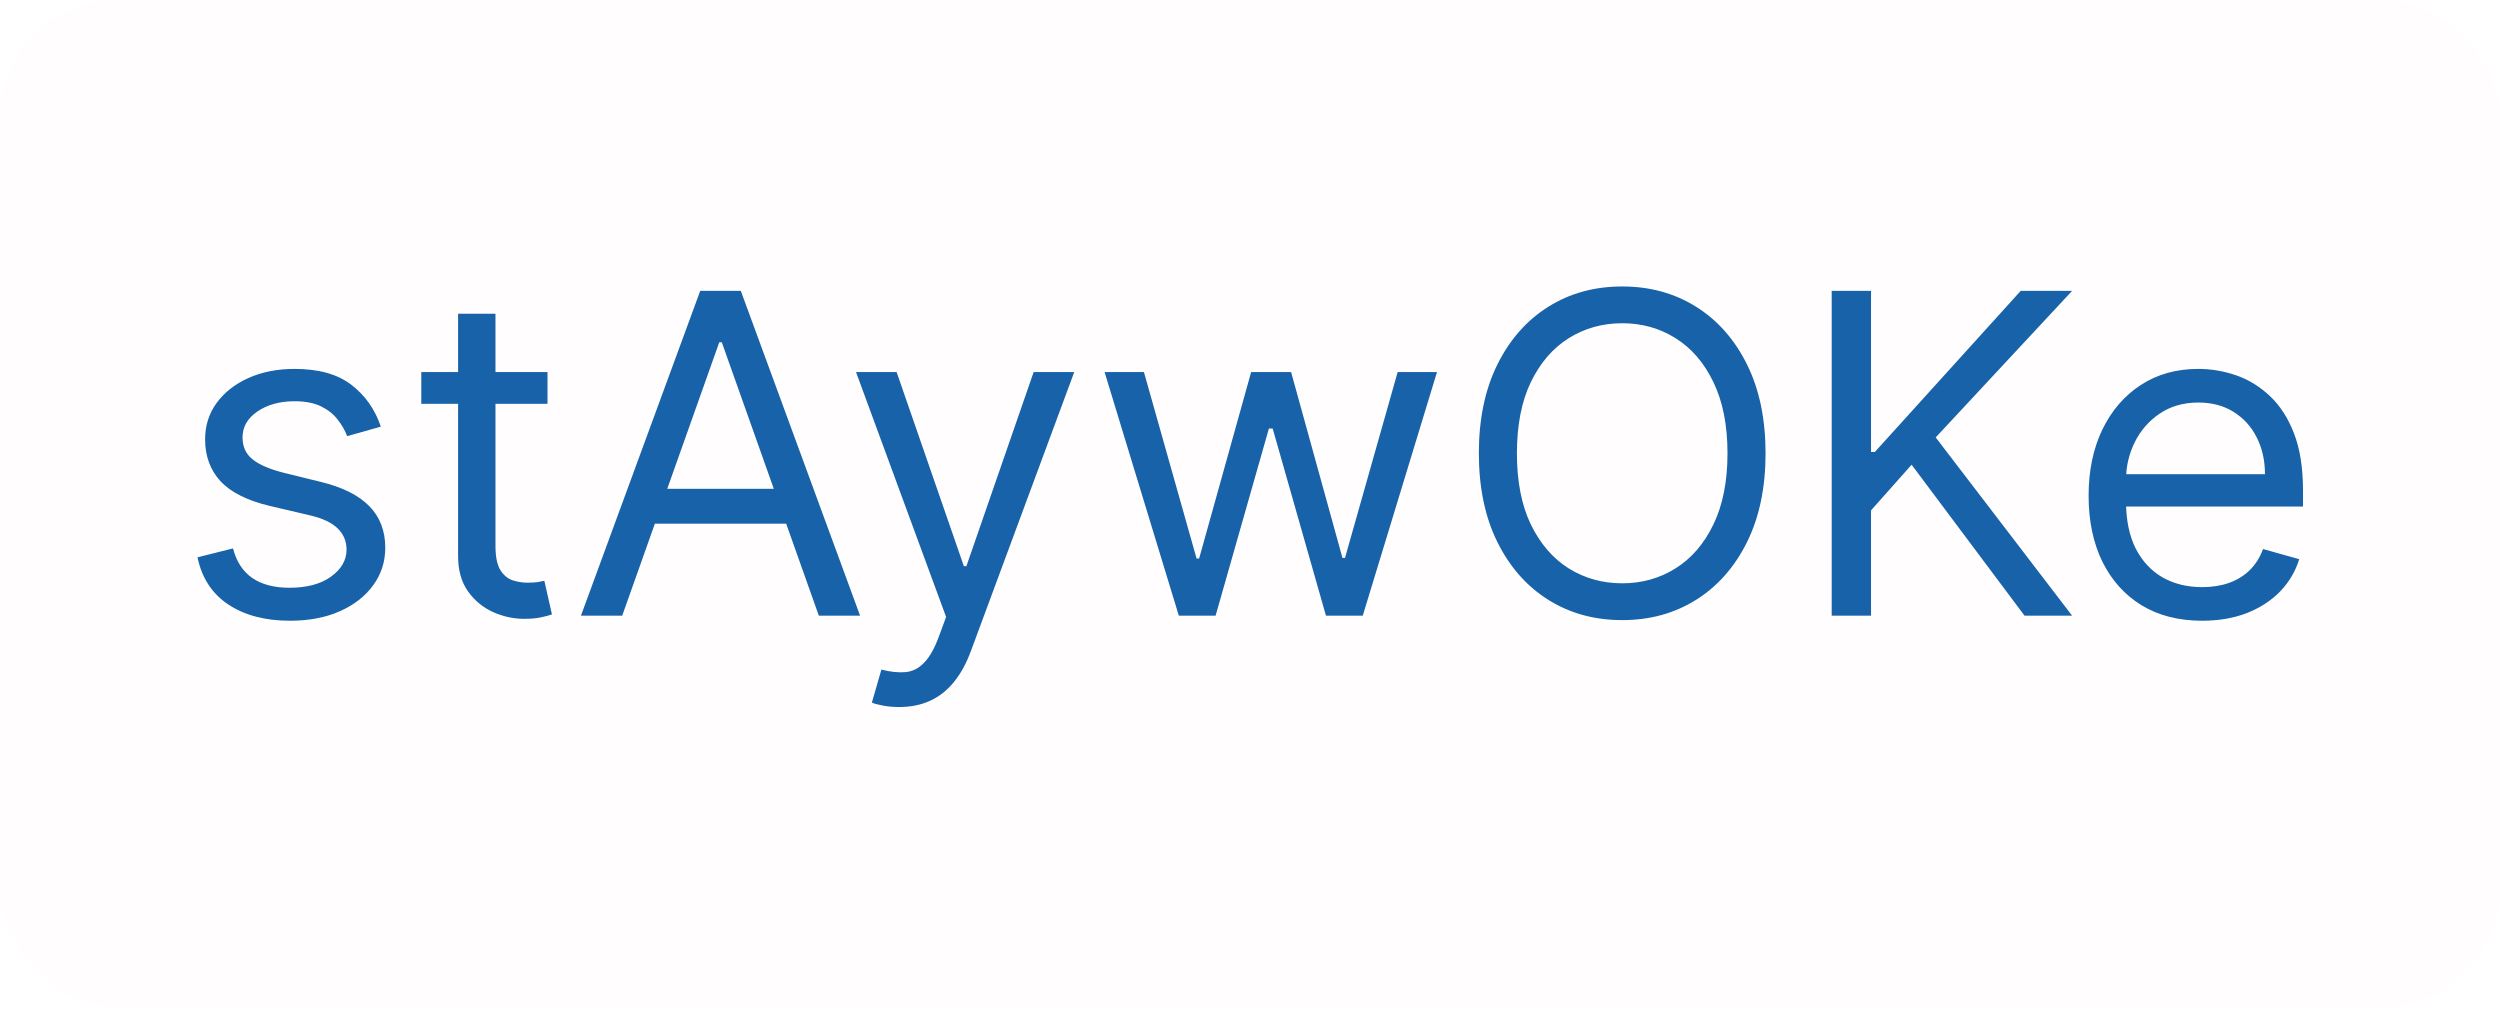 <svg width="68" height="28" viewBox="0 0 68 28" fill="none" xmlns="http://www.w3.org/2000/svg">
<rect width="67.994" height="27.386" rx="3.181" fill="#CB1313" fill-opacity="0.01"/>
<path d="M10.358 11.605L9.443 11.863C9.386 11.711 9.301 11.563 9.189 11.419C9.08 11.272 8.93 11.152 8.74 11.057C8.551 10.962 8.308 10.914 8.011 10.914C7.606 10.914 7.268 11.008 6.998 11.195C6.73 11.379 6.597 11.613 6.597 11.898C6.597 12.151 6.689 12.351 6.873 12.497C7.057 12.644 7.344 12.766 7.735 12.864L8.719 13.106C9.311 13.249 9.753 13.469 10.043 13.766C10.333 14.059 10.479 14.437 10.479 14.9C10.479 15.28 10.369 15.619 10.151 15.918C9.935 16.217 9.633 16.453 9.245 16.625C8.857 16.798 8.405 16.884 7.891 16.884C7.215 16.884 6.656 16.738 6.213 16.444C5.77 16.151 5.489 15.722 5.372 15.159L6.338 14.917C6.43 15.274 6.604 15.541 6.86 15.72C7.119 15.898 7.456 15.987 7.873 15.987C8.348 15.987 8.725 15.886 9.003 15.685C9.285 15.481 9.426 15.236 9.426 14.952C9.426 14.722 9.346 14.529 9.185 14.374C9.024 14.216 8.776 14.098 8.443 14.02L7.338 13.761C6.732 13.617 6.286 13.395 6.001 13.093C5.72 12.788 5.579 12.407 5.579 11.95C5.579 11.576 5.684 11.245 5.894 10.958C6.106 10.67 6.395 10.444 6.761 10.28C7.129 10.117 7.546 10.034 8.011 10.034C8.667 10.034 9.182 10.178 9.556 10.466C9.932 10.753 10.2 11.133 10.358 11.605ZM14.892 10.121V10.983H11.459V10.121H14.892ZM12.46 8.533H13.477V14.848C13.477 15.136 13.519 15.351 13.603 15.495C13.689 15.636 13.798 15.731 13.93 15.78C14.066 15.826 14.208 15.849 14.357 15.849C14.47 15.849 14.562 15.843 14.633 15.832C14.705 15.817 14.763 15.806 14.806 15.797L15.013 16.712C14.944 16.738 14.848 16.763 14.724 16.789C14.6 16.818 14.444 16.832 14.254 16.832C13.966 16.832 13.684 16.77 13.409 16.647C13.135 16.523 12.908 16.335 12.727 16.082C12.549 15.829 12.46 15.51 12.46 15.124V8.533ZM16.924 16.746H15.802L19.046 7.912H20.15L23.394 16.746H22.272L19.633 9.31H19.564L16.924 16.746ZM17.338 13.295H21.858V14.244H17.338V13.295ZM24.457 19.231C24.285 19.231 24.131 19.216 23.996 19.188C23.86 19.162 23.767 19.136 23.715 19.11L23.974 18.213C24.221 18.276 24.44 18.299 24.63 18.282C24.819 18.264 24.988 18.18 25.134 18.027C25.284 17.878 25.42 17.635 25.544 17.298L25.734 16.781L23.284 10.121H24.388L26.217 15.4H26.286L28.115 10.121H29.219L26.407 17.712C26.28 18.055 26.123 18.338 25.937 18.562C25.75 18.789 25.533 18.957 25.285 19.067C25.041 19.176 24.765 19.231 24.457 19.231ZM32.064 16.746L30.045 10.121H31.115L32.547 15.193H32.616L34.031 10.121H35.118L36.515 15.176H36.584L38.016 10.121H39.086L37.067 16.746H36.066L34.617 11.656H34.514L33.064 16.746H32.064ZM48.023 12.329C48.023 13.261 47.855 14.066 47.519 14.745C47.182 15.423 46.721 15.947 46.134 16.315C45.547 16.683 44.877 16.867 44.124 16.867C43.37 16.867 42.7 16.683 42.114 16.315C41.527 15.947 41.066 15.423 40.729 14.745C40.393 14.066 40.225 13.261 40.225 12.329C40.225 11.398 40.393 10.592 40.729 9.914C41.066 9.235 41.527 8.712 42.114 8.344C42.7 7.976 43.37 7.792 44.124 7.792C44.877 7.792 45.547 7.976 46.134 8.344C46.721 8.712 47.182 9.235 47.519 9.914C47.855 10.592 48.023 11.398 48.023 12.329ZM46.988 12.329C46.988 11.564 46.86 10.919 46.604 10.393C46.351 9.866 46.007 9.468 45.573 9.198C45.142 8.927 44.659 8.792 44.124 8.792C43.589 8.792 43.105 8.927 42.67 9.198C42.239 9.468 41.895 9.866 41.639 10.393C41.386 10.919 41.26 11.564 41.26 12.329C41.26 13.094 41.386 13.74 41.639 14.266C41.895 14.792 42.239 15.19 42.67 15.461C43.105 15.731 43.589 15.866 44.124 15.866C44.659 15.866 45.142 15.731 45.573 15.461C46.007 15.19 46.351 14.792 46.604 14.266C46.86 13.74 46.988 13.094 46.988 12.329ZM49.822 16.746V7.912H50.892V12.295H50.995L54.963 7.912H56.361L52.651 11.898L56.361 16.746H55.067L51.996 12.64L50.892 13.882V16.746H49.822ZM59.899 16.884C59.261 16.884 58.71 16.743 58.247 16.461C57.787 16.177 57.432 15.78 57.181 15.271C56.934 14.759 56.81 14.164 56.81 13.485C56.81 12.807 56.934 12.208 57.181 11.691C57.432 11.17 57.78 10.765 58.225 10.475C58.674 10.181 59.197 10.034 59.795 10.034C60.14 10.034 60.481 10.092 60.818 10.207C61.154 10.322 61.46 10.509 61.736 10.768C62.012 11.024 62.232 11.363 62.396 11.786C62.56 12.208 62.642 12.729 62.642 13.347V13.778H57.535V12.899H61.607C61.607 12.525 61.532 12.191 61.383 11.898C61.236 11.605 61.026 11.373 60.753 11.203C60.483 11.034 60.163 10.949 59.795 10.949C59.39 10.949 59.039 11.05 58.743 11.251C58.45 11.449 58.224 11.708 58.066 12.027C57.907 12.347 57.828 12.689 57.828 13.054V13.64C57.828 14.141 57.915 14.565 58.087 14.913C58.263 15.258 58.506 15.521 58.816 15.702C59.127 15.88 59.488 15.97 59.899 15.97C60.166 15.97 60.408 15.932 60.623 15.857C60.842 15.78 61.03 15.665 61.189 15.512C61.347 15.357 61.469 15.165 61.555 14.934L62.539 15.21C62.435 15.544 62.261 15.837 62.017 16.09C61.772 16.341 61.47 16.536 61.111 16.677C60.752 16.815 60.347 16.884 59.899 16.884Z" fill="#1762A8"/>
</svg>
